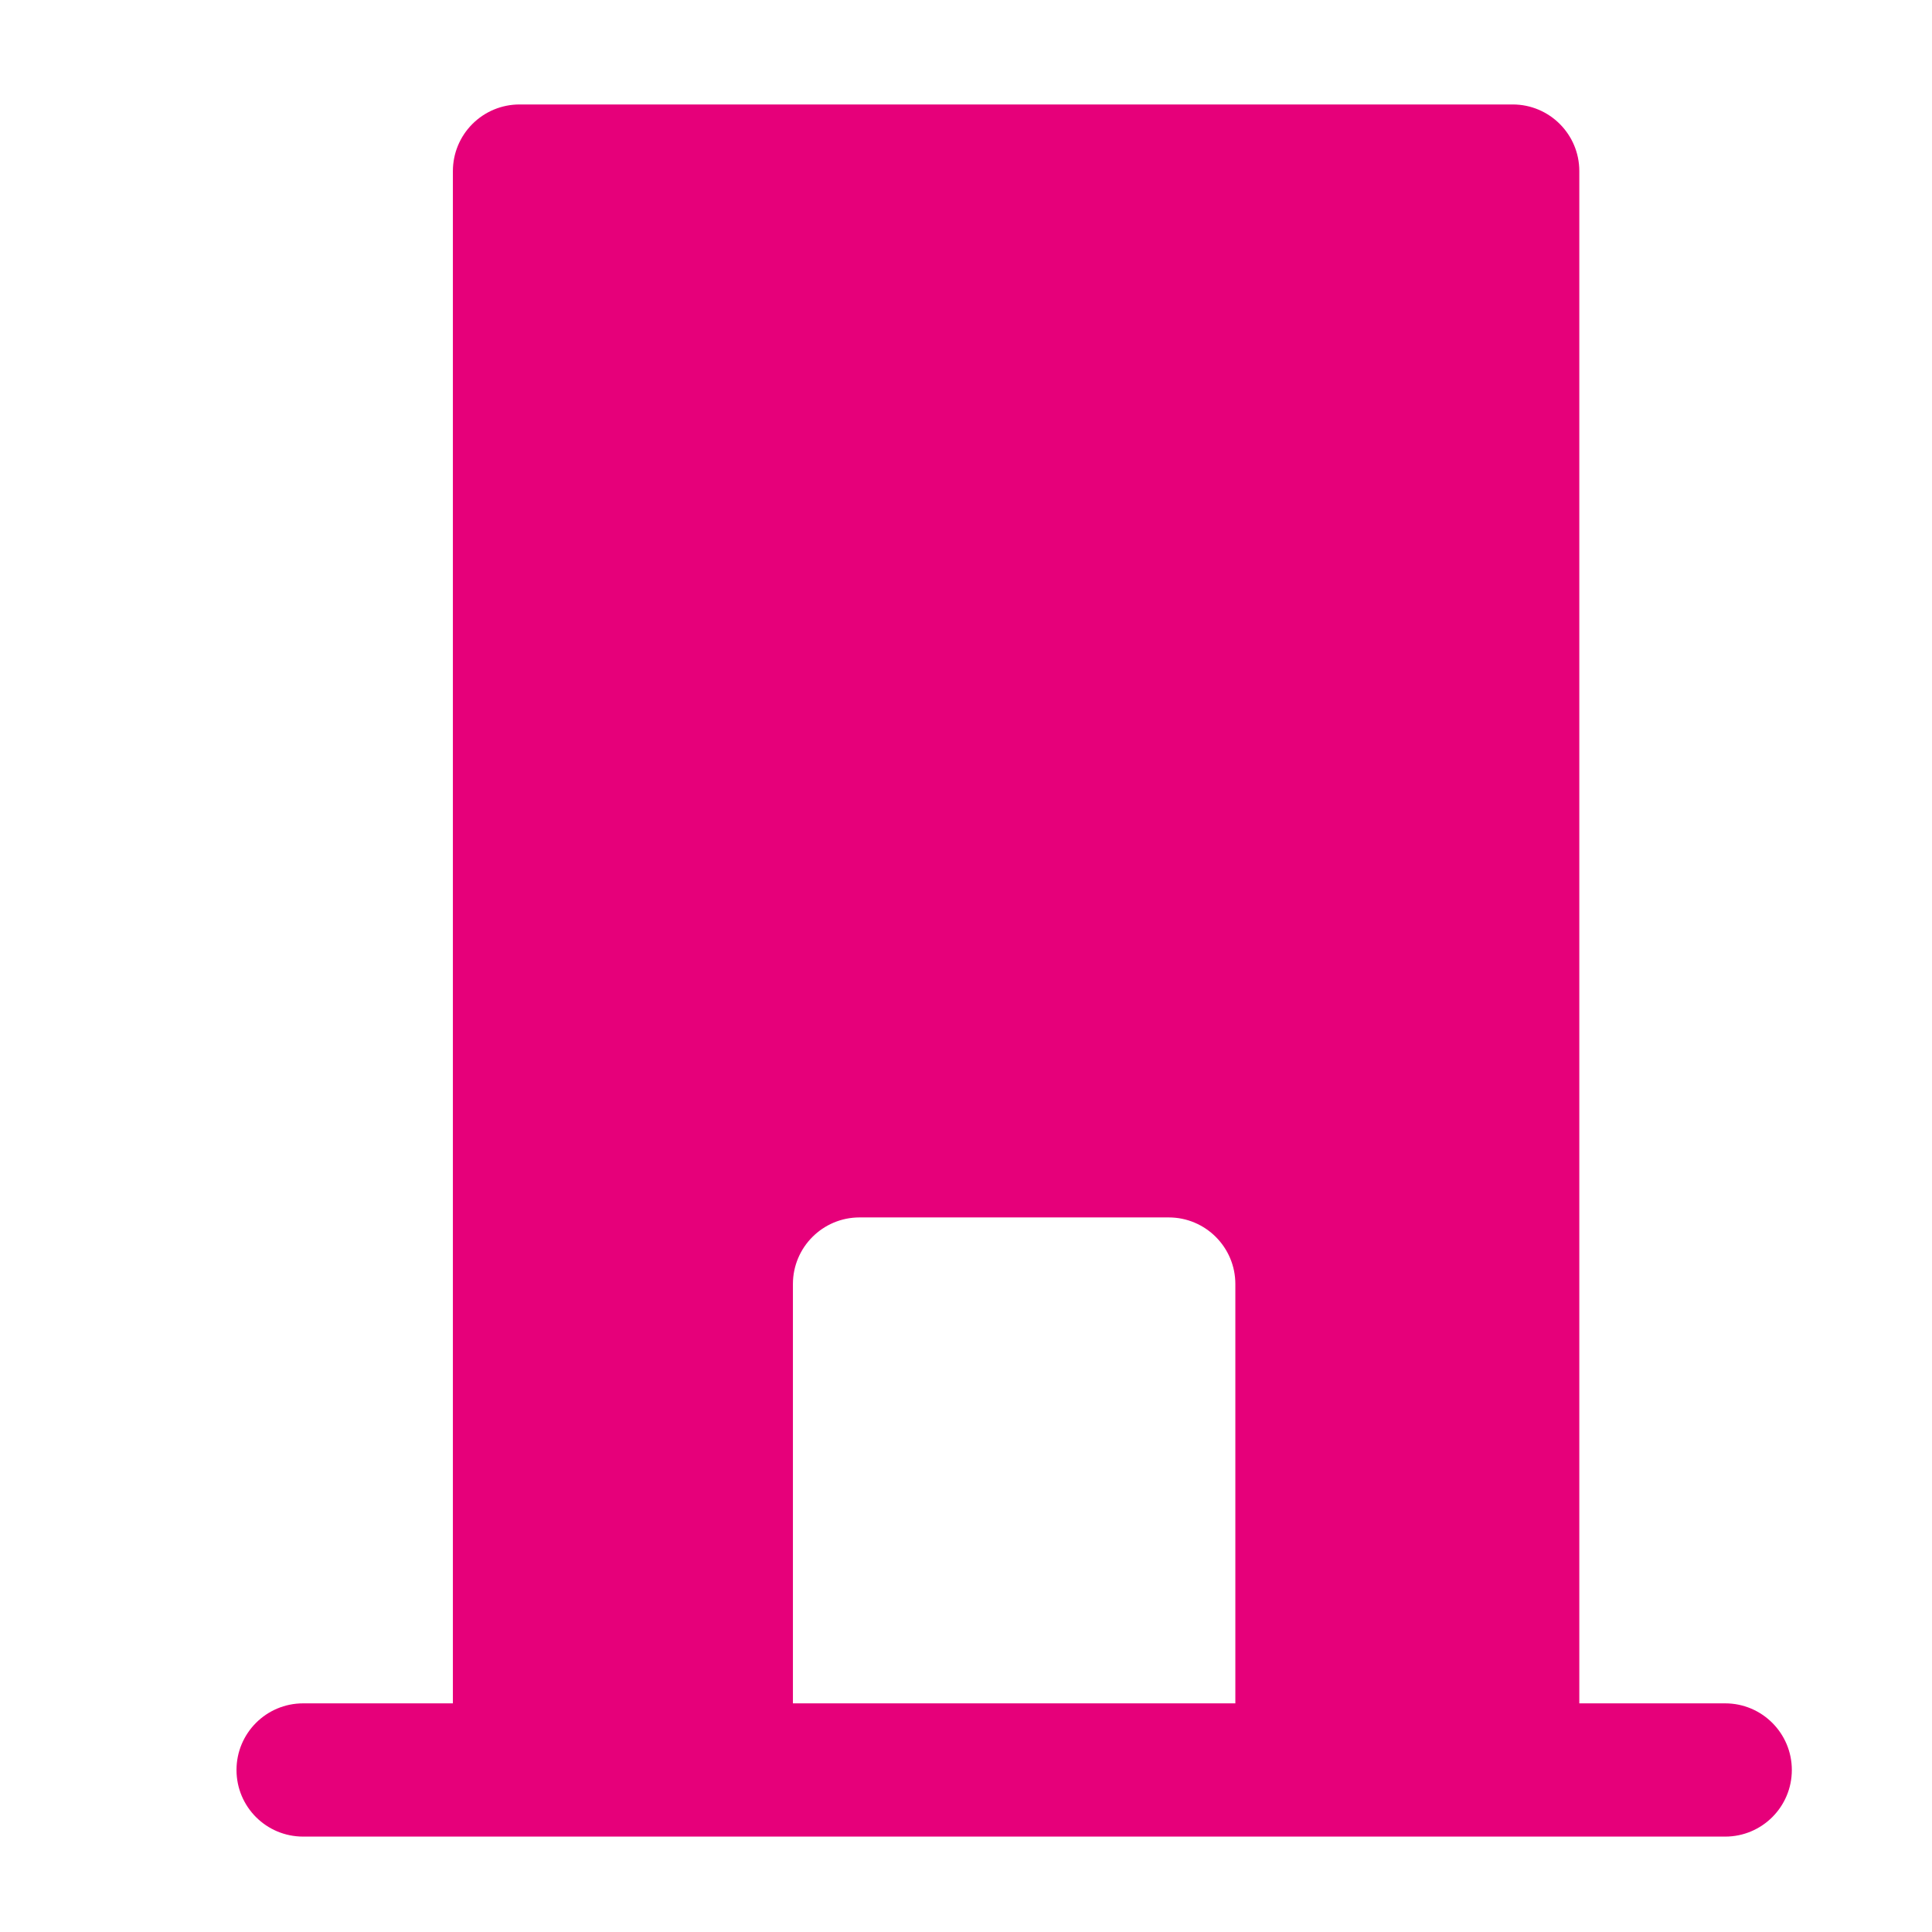 <svg width="48" height="48" viewBox="0 0 29 29" fill="#e6007a" xmlns="http://www.w3.org/2000/svg" stroke-width="2" stroke-linecap="round" stroke-linejoin="round" stroke="#e6007a"><path fill-rule="evenodd" clip-rule="evenodd" d="M7.798 1.568C7.532 1.568 7.278 1.674 7.091 1.861C6.903 2.049 6.798 2.303 6.798 2.568V25.568H4.55C3.997 25.568 3.55 26.016 3.55 26.568C3.55 27.121 3.997 27.568 4.55 27.568L25.896 27.568C26.448 27.568 26.896 27.121 26.896 26.568C26.896 26.016 26.448 25.568 25.896 25.568H23.706V2.568C23.706 2.016 23.258 1.568 22.706 1.568H7.798ZM18.543 25.568V19.274C18.543 18.722 18.095 18.274 17.543 18.274H12.902C12.35 18.274 11.902 18.722 11.902 19.274V25.568H18.543Z" stroke="none"></path></svg>
